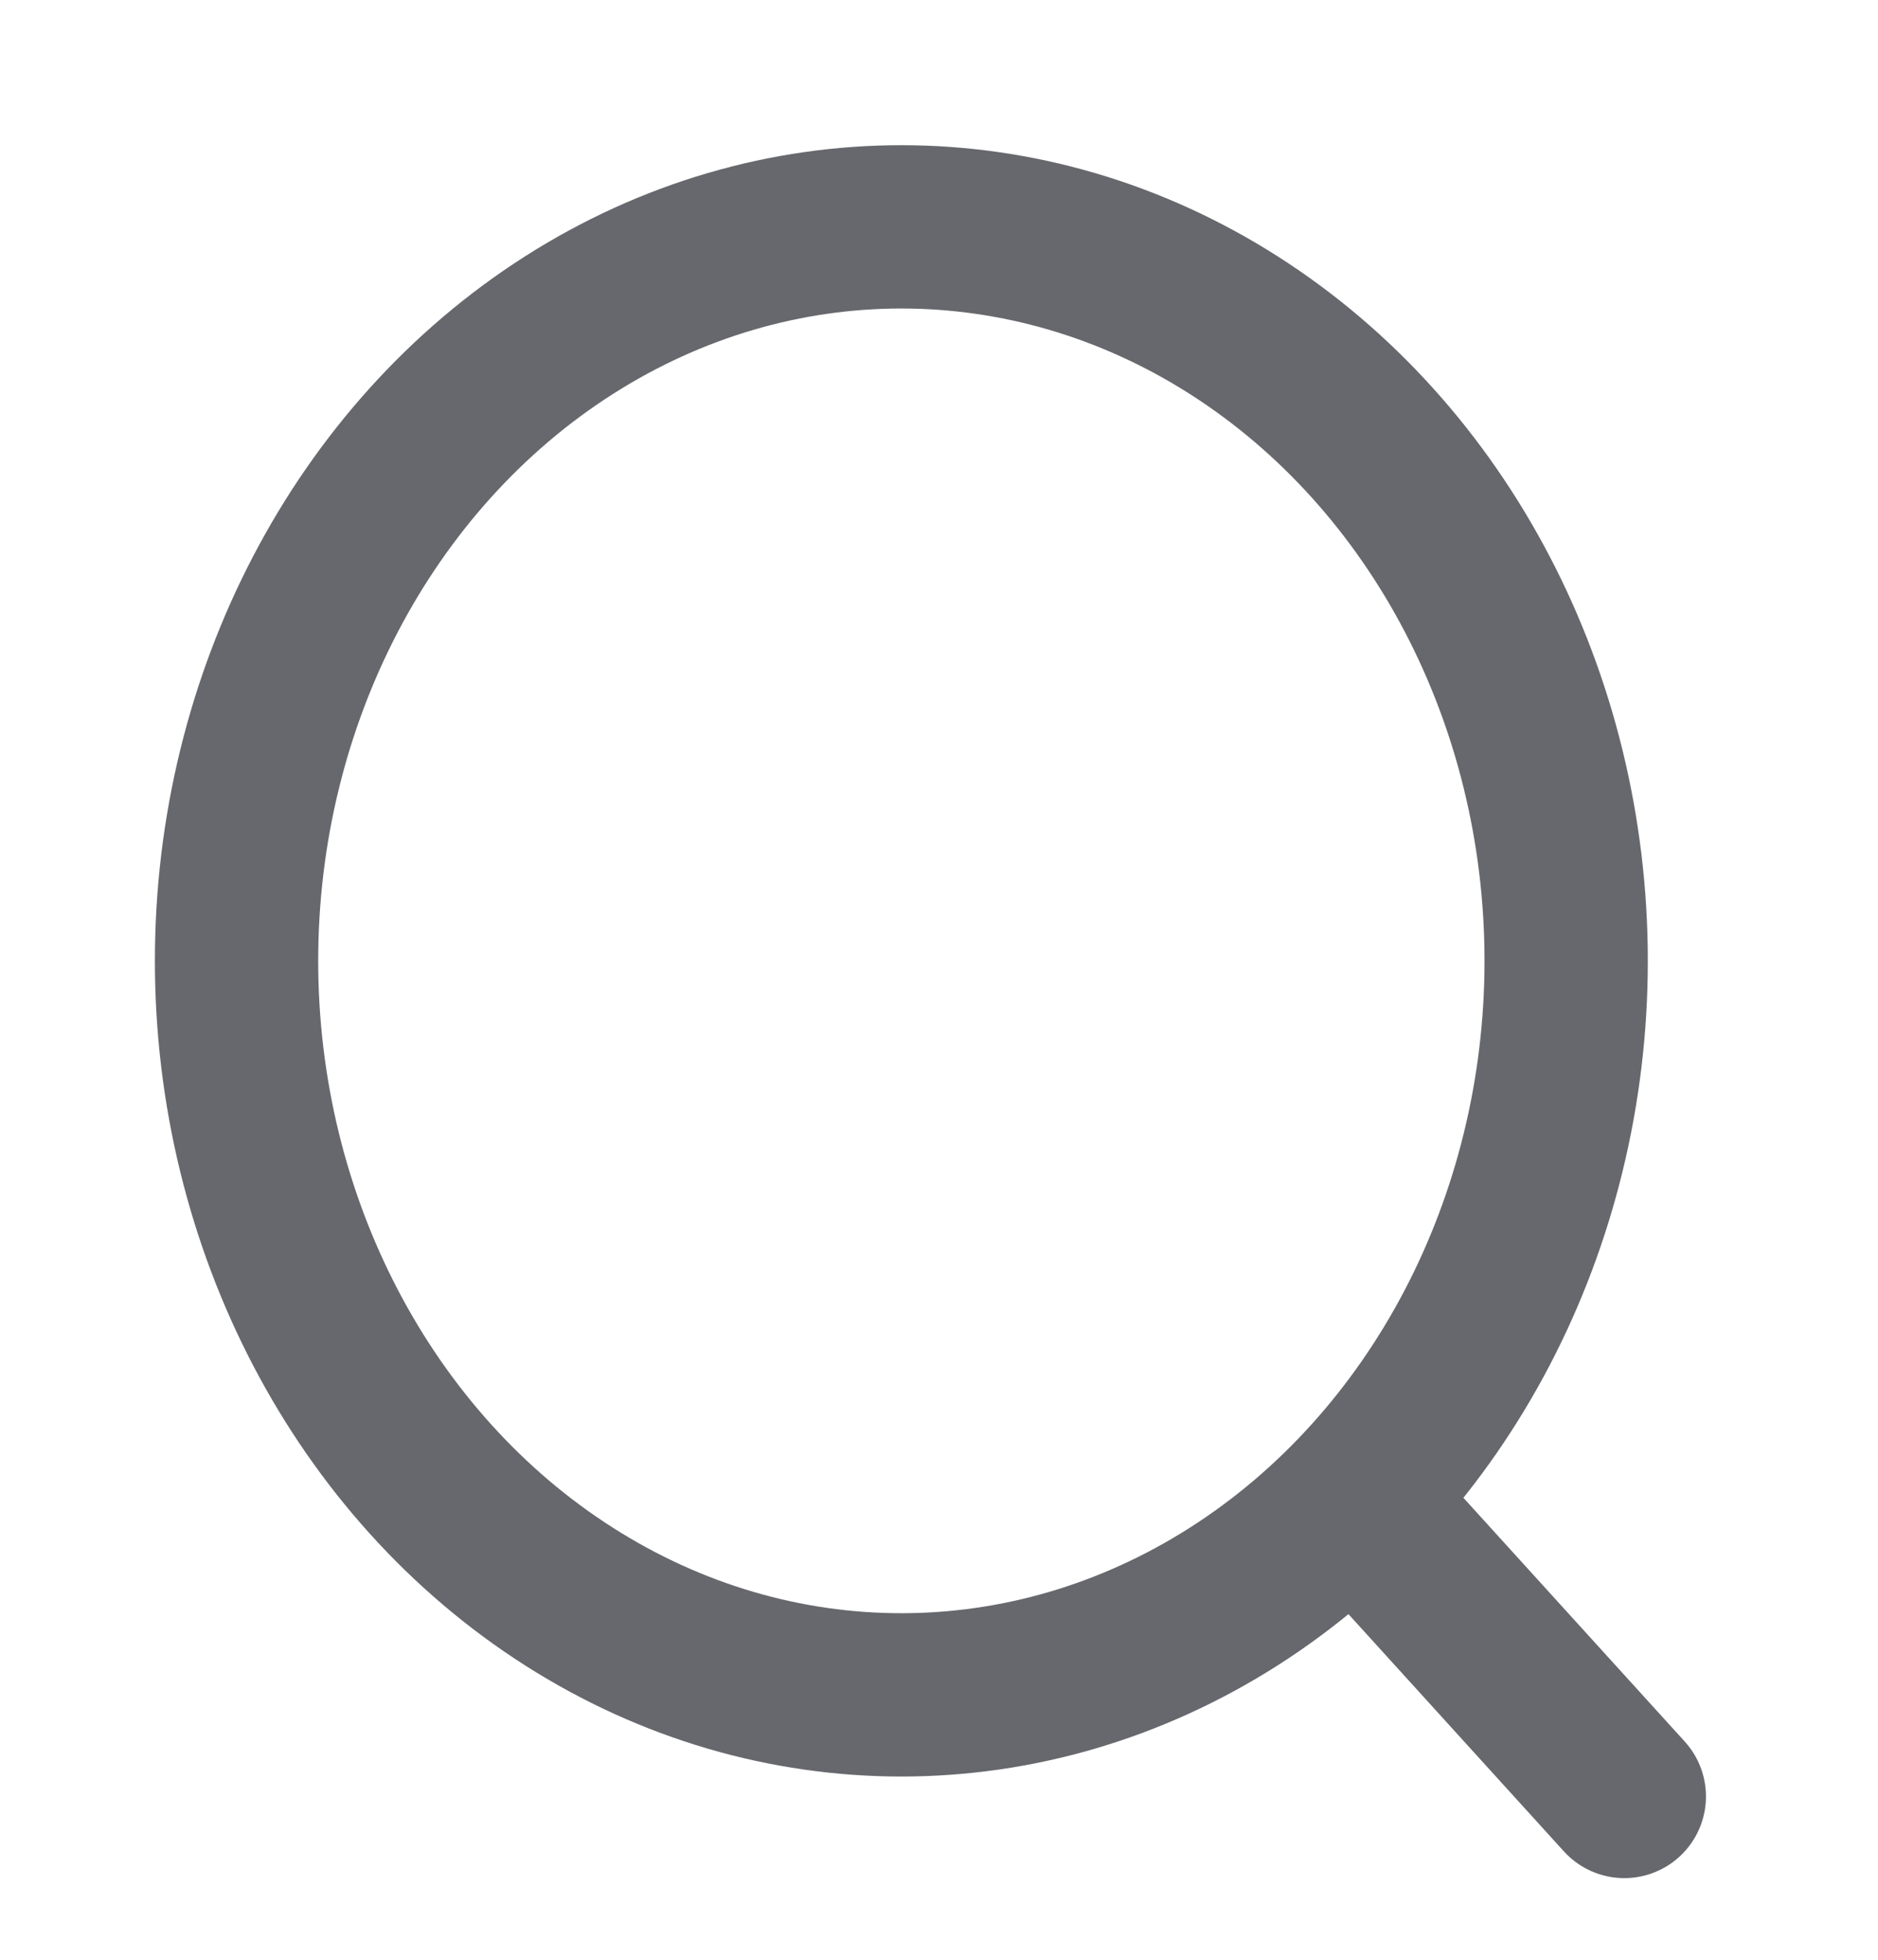 <svg width="23" height="24" viewBox="0 0 23 24" fill="none" xmlns="http://www.w3.org/2000/svg">
<ellipse cx="11.039" cy="11.767" rx="8.142" ry="8.989" stroke="#67686D" stroke-width="2" stroke-linecap="round" stroke-linejoin="round"/>
<path d="M16.701 18.485L19.893 22" stroke="#67686D" stroke-width="2" stroke-linecap="round" stroke-linejoin="round"/>
</svg>
